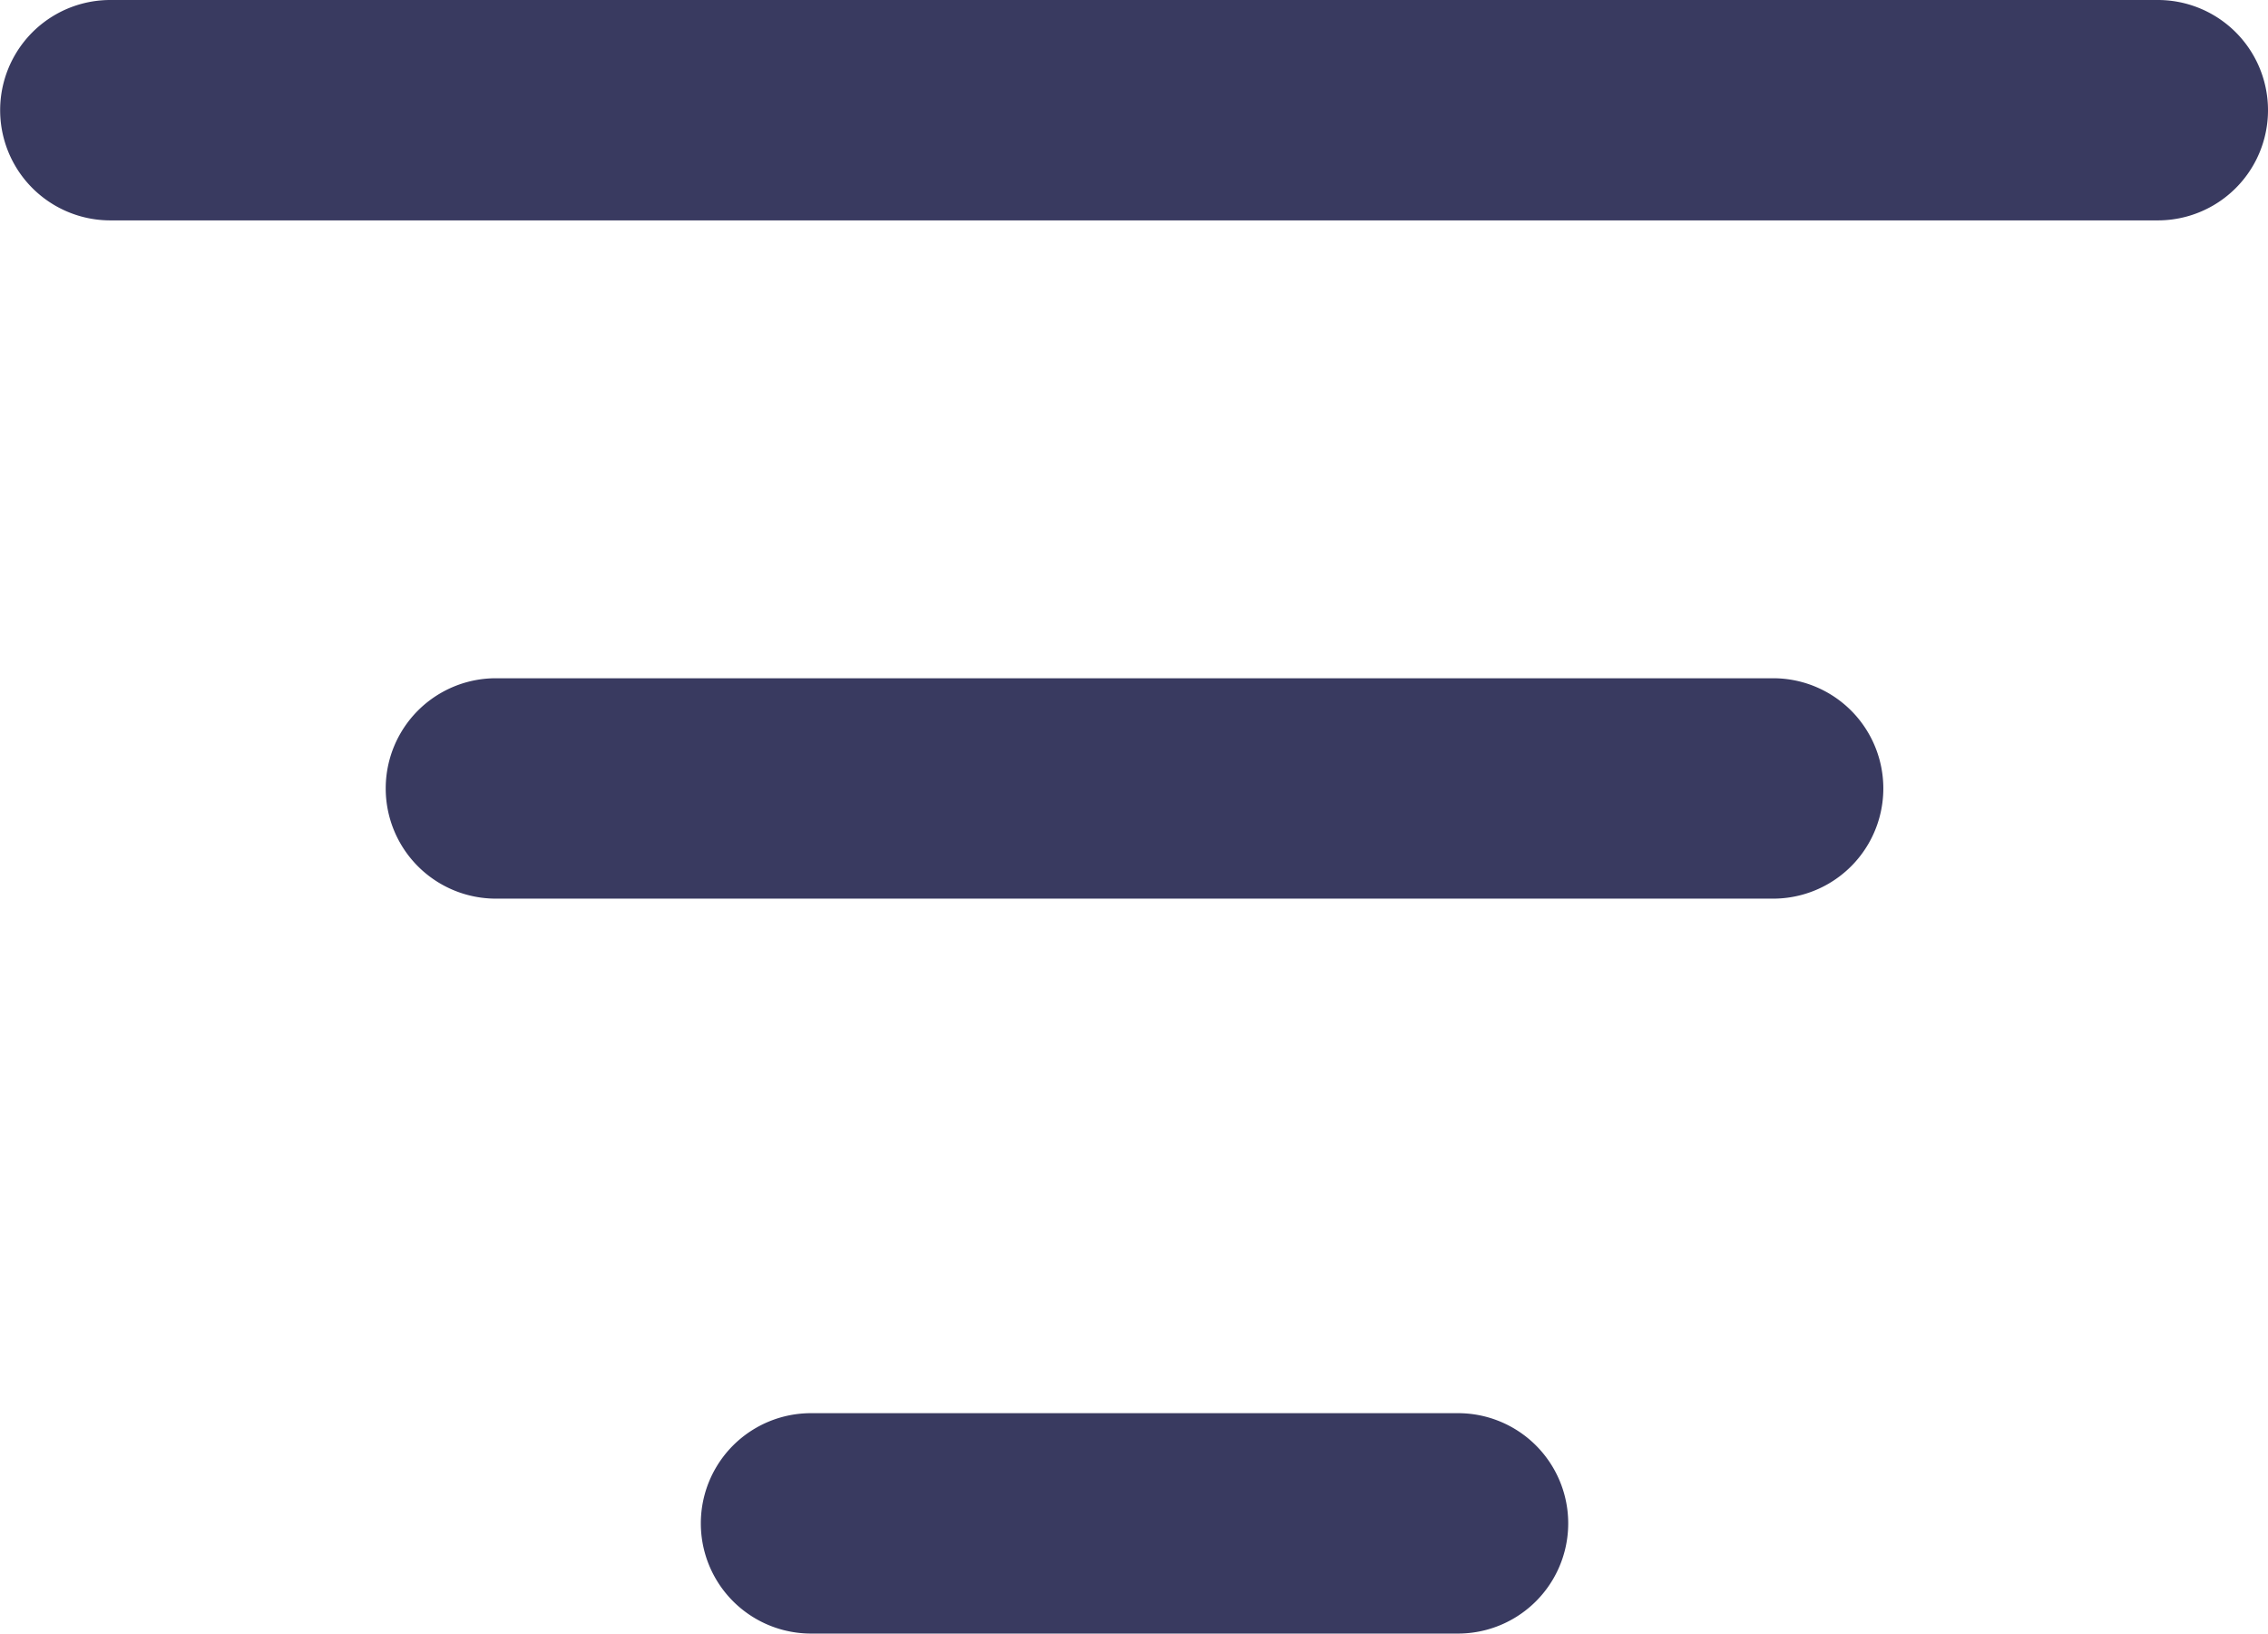 <svg xmlns="http://www.w3.org/2000/svg" width="15.129" height="10.896" viewBox="0 0 15.129 10.896">
  <g id="filter_icon" data-name="filter icon" transform="translate(-177.052 -155.448)">
    <path id="Path_9033" data-name="Path 9033" d="M177.788,156.918h13.658a.735.735,0,0,0,0-1.47H177.788a.735.735,0,0,0,0,1.47Z" fill="#393a60"/>
    <path id="Path_9034" data-name="Path 9034" d="M236.588,260.3h8.52a.735.735,0,1,0,0-1.47h-8.52a.735.735,0,1,0,0,1.47Z" transform="translate(-56.228 -98.858)" fill="#393a60"/>
    <path id="Path_9035" data-name="Path 9035" d="M284.638,372.408h4.316a.735.735,0,1,0,0-1.47h-4.316a.735.735,0,0,0,0,1.47Z" transform="translate(-102.176 -206.064)" fill="#393a60"/>
  </g>
</svg>
